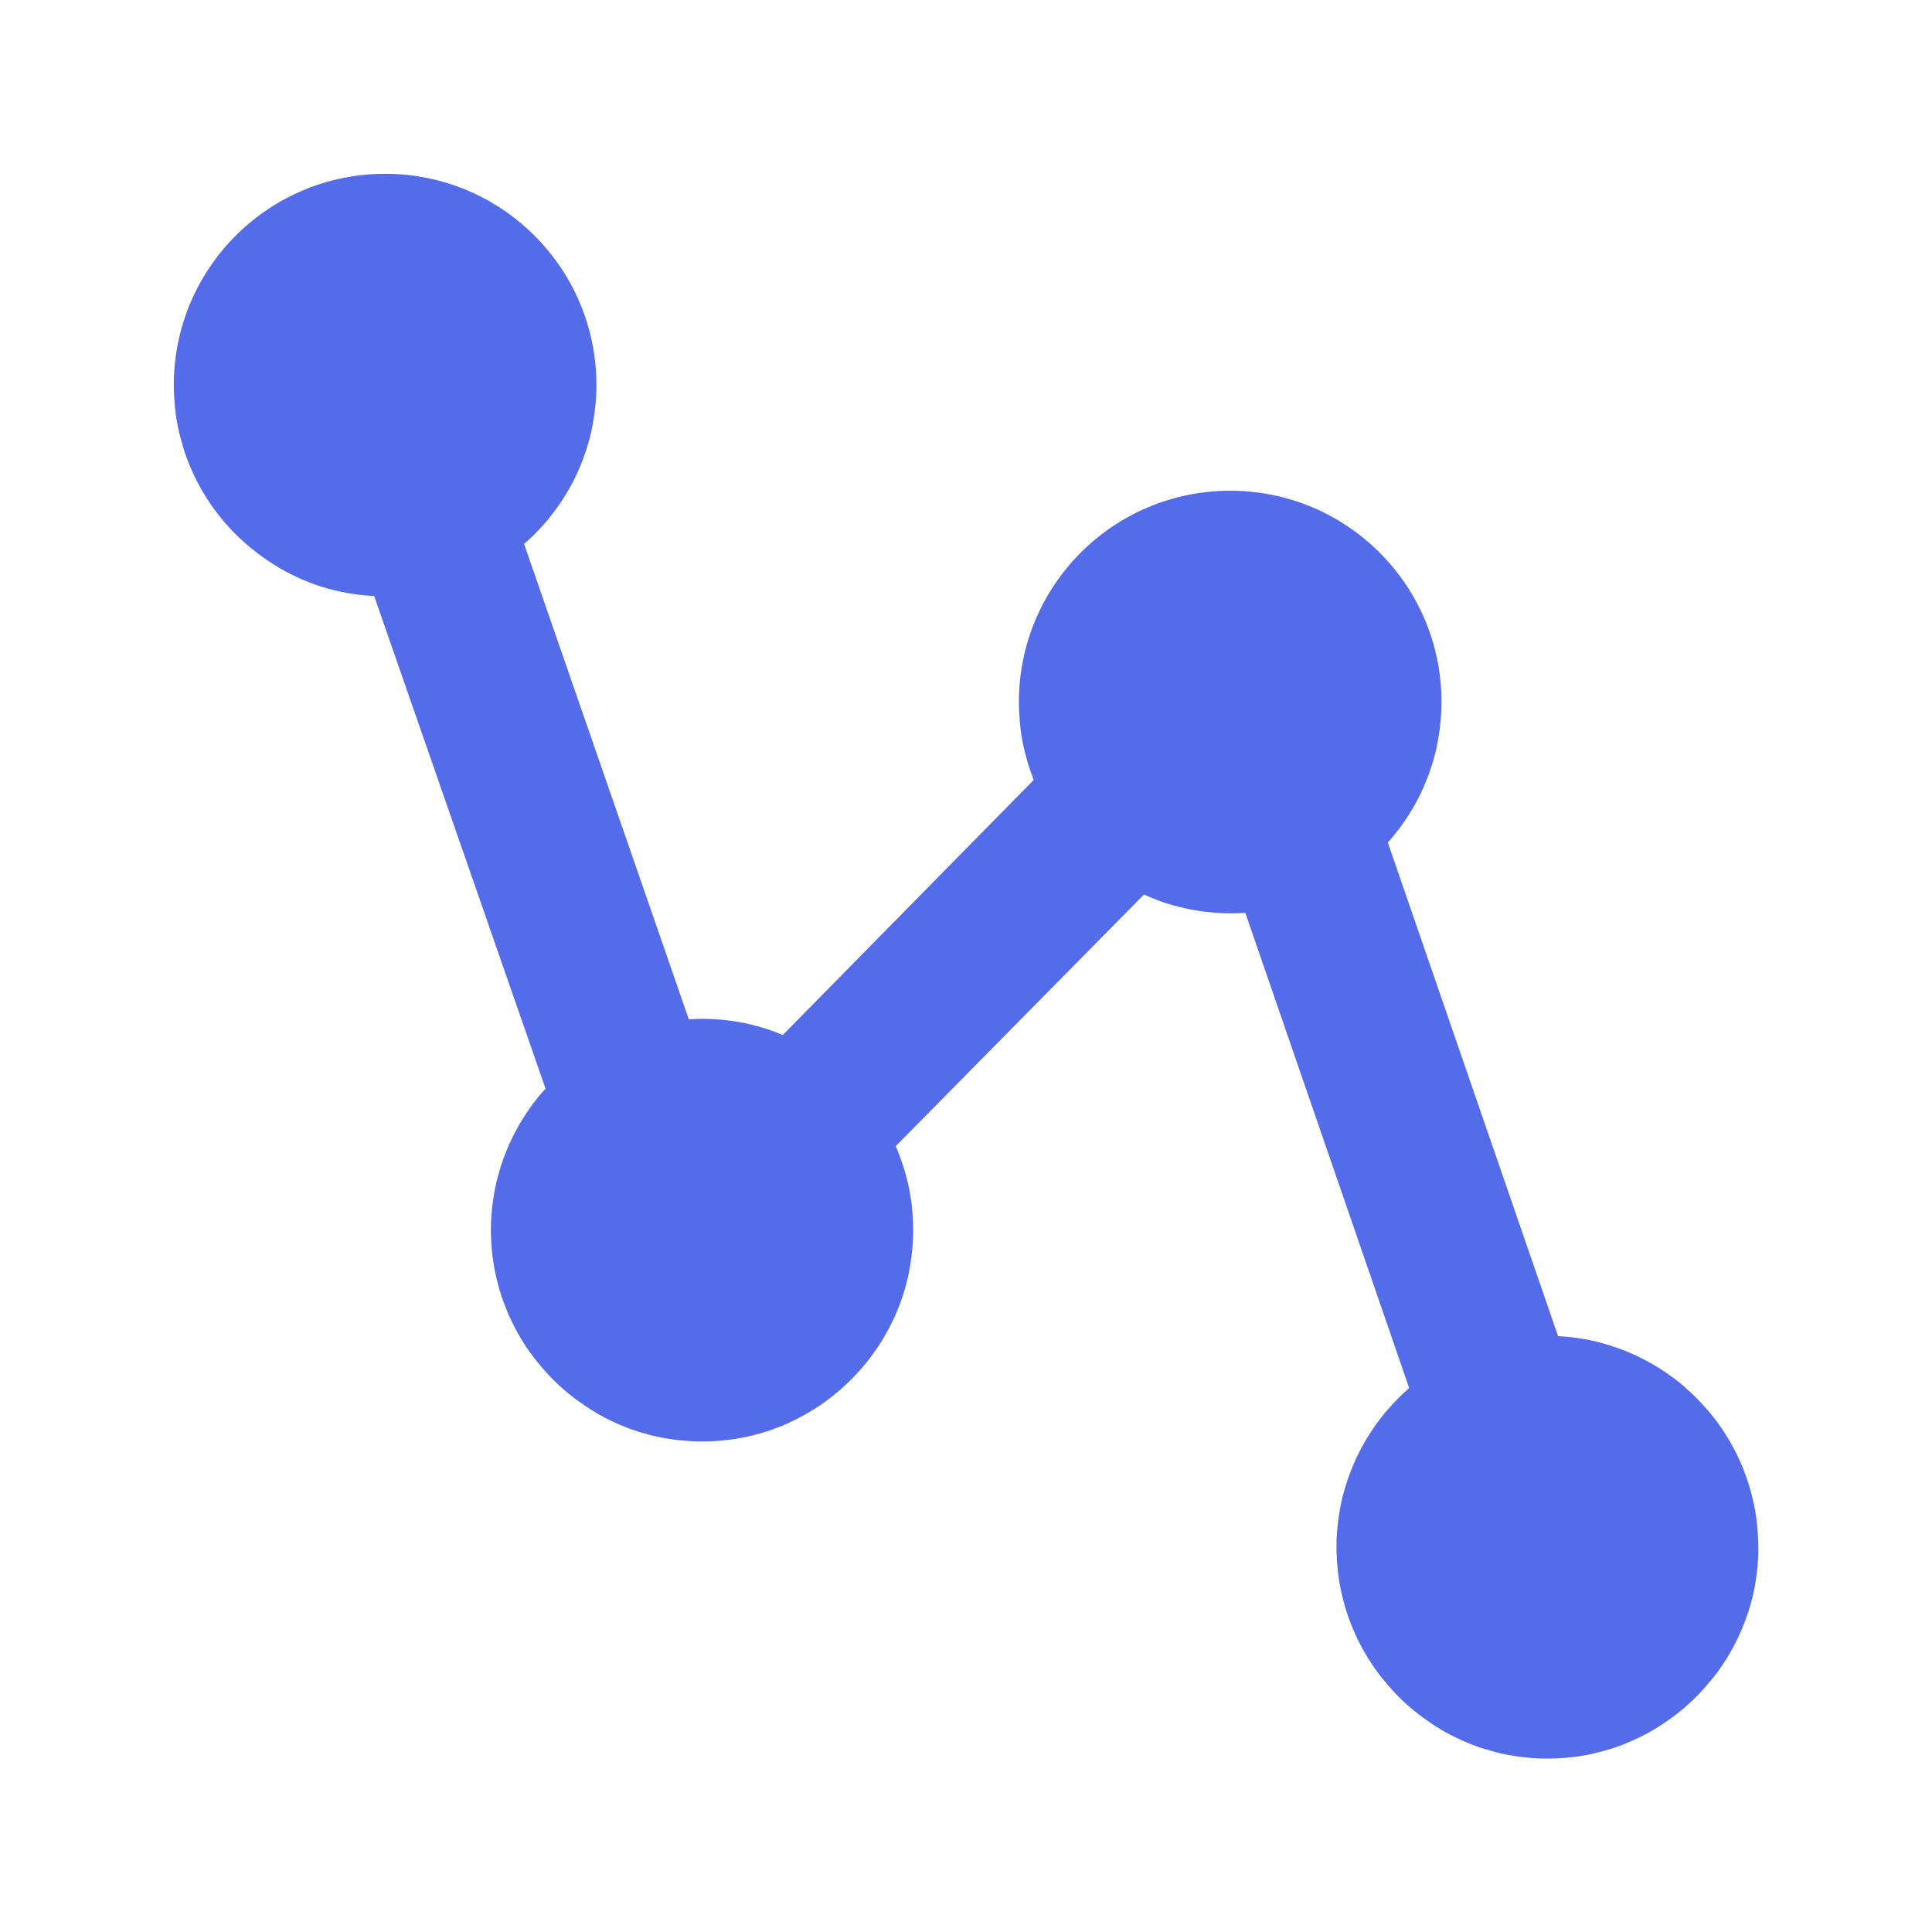 <svg width="24" height="24" viewBox="0 0 24 24" fill="none" xmlns="http://www.w3.org/2000/svg">
<path d="M21.84 19.354C21.834 19.488 21.815 19.621 21.791 19.748C21.766 19.875 21.729 20 21.684 20.121C21.67 20.162 21.653 20.201 21.637 20.24C21.565 20.41 21.475 20.573 21.37 20.722C21.364 20.733 21.356 20.743 21.35 20.751C21.331 20.776 21.313 20.802 21.293 20.827C21.286 20.833 21.282 20.841 21.276 20.847C21.227 20.909 21.175 20.968 21.122 21.026C21.12 21.028 21.12 21.028 21.118 21.03C21.003 21.151 20.876 21.262 20.739 21.358C20.71 21.378 20.681 21.397 20.653 21.418C20.622 21.438 20.591 21.456 20.558 21.477C20.542 21.487 20.523 21.497 20.507 21.508C20.482 21.522 20.46 21.534 20.435 21.547C20.423 21.553 20.411 21.559 20.396 21.567C20.372 21.579 20.345 21.592 20.318 21.604C20.269 21.627 20.218 21.649 20.167 21.67C20.138 21.682 20.107 21.692 20.078 21.703C20.033 21.719 19.986 21.733 19.939 21.745C19.878 21.764 19.814 21.778 19.75 21.793C19.644 21.815 19.535 21.83 19.424 21.838C19.357 21.842 19.291 21.846 19.223 21.846C19.156 21.846 19.088 21.844 19.022 21.838C18.912 21.83 18.803 21.813 18.696 21.793C18.633 21.78 18.569 21.764 18.508 21.745C18.46 21.733 18.415 21.717 18.368 21.703C18.339 21.692 18.309 21.682 18.28 21.67C18.229 21.649 18.177 21.629 18.128 21.604C18.102 21.592 18.077 21.579 18.05 21.567C18.038 21.561 18.026 21.555 18.011 21.547C17.987 21.534 17.962 21.52 17.939 21.508C17.921 21.497 17.905 21.487 17.888 21.477C17.857 21.459 17.825 21.438 17.794 21.418C17.765 21.399 17.736 21.378 17.708 21.358C17.57 21.262 17.443 21.151 17.328 21.03C17.326 21.028 17.326 21.028 17.324 21.026C17.271 20.968 17.22 20.909 17.17 20.847C17.164 20.841 17.16 20.833 17.154 20.827C17.136 20.802 17.115 20.778 17.097 20.751C17.09 20.741 17.082 20.73 17.076 20.722C16.971 20.573 16.881 20.41 16.809 20.24C16.793 20.201 16.777 20.16 16.762 20.121C16.717 20 16.682 19.875 16.656 19.748C16.629 19.621 16.613 19.488 16.606 19.354C16.604 19.309 16.602 19.264 16.602 19.219C16.602 19.151 16.604 19.084 16.61 19.018C16.619 18.907 16.635 18.799 16.656 18.692C16.668 18.628 16.684 18.565 16.703 18.503C16.803 18.151 16.976 17.829 17.203 17.552C17.218 17.535 17.23 17.519 17.244 17.505C17.324 17.412 17.413 17.324 17.505 17.242L15.47 11.34C15.411 11.344 15.351 11.346 15.292 11.346C15.005 11.346 14.728 11.299 14.47 11.215C14.457 11.211 14.445 11.207 14.435 11.203C14.406 11.192 14.375 11.182 14.347 11.17C14.301 11.151 14.256 11.133 14.211 11.112L11.127 14.238C11.172 14.342 11.211 14.453 11.244 14.564C11.262 14.625 11.277 14.689 11.291 14.752C11.313 14.859 11.328 14.968 11.336 15.079C11.34 15.146 11.344 15.212 11.344 15.28C11.344 15.325 11.342 15.37 11.34 15.415C11.334 15.548 11.315 15.681 11.291 15.809C11.155 16.471 10.77 17.041 10.239 17.421C10.222 17.433 10.204 17.445 10.188 17.457C10.064 17.539 9.935 17.613 9.8 17.675C9.761 17.693 9.722 17.71 9.683 17.724C9.644 17.738 9.603 17.755 9.562 17.769C9.297 17.859 9.014 17.907 8.719 17.907C8.651 17.907 8.584 17.904 8.518 17.898C8.407 17.89 8.299 17.874 8.192 17.853C8.129 17.841 8.065 17.825 8.003 17.806C7.956 17.794 7.911 17.777 7.864 17.763C7.835 17.753 7.804 17.742 7.776 17.73C7.725 17.71 7.673 17.689 7.624 17.665C7.597 17.652 7.573 17.64 7.546 17.628C7.534 17.622 7.521 17.615 7.507 17.607C7.483 17.595 7.458 17.581 7.435 17.568C7.417 17.558 7.4 17.548 7.384 17.537C7.353 17.519 7.321 17.498 7.29 17.478C7.261 17.459 7.232 17.439 7.204 17.419C7.066 17.322 6.939 17.211 6.824 17.09C6.822 17.088 6.822 17.088 6.82 17.086C6.767 17.029 6.716 16.969 6.666 16.908C6.66 16.902 6.656 16.893 6.65 16.887C6.631 16.863 6.611 16.838 6.592 16.811C6.586 16.801 6.578 16.791 6.572 16.783C6.467 16.633 6.377 16.471 6.305 16.301C6.289 16.262 6.273 16.221 6.258 16.182C6.213 16.061 6.178 15.936 6.152 15.809C6.125 15.681 6.108 15.548 6.102 15.415C6.1 15.37 6.098 15.325 6.098 15.28C6.098 15.212 6.1 15.144 6.106 15.079C6.115 14.968 6.131 14.859 6.152 14.752C6.164 14.689 6.18 14.625 6.199 14.564C6.299 14.211 6.471 13.889 6.699 13.612C6.713 13.596 6.726 13.579 6.74 13.565C6.752 13.551 6.765 13.536 6.777 13.524L4.648 7.404C4.408 7.392 4.177 7.349 3.959 7.277C3.947 7.273 3.935 7.269 3.924 7.265C3.896 7.255 3.865 7.245 3.836 7.232C3.785 7.212 3.734 7.191 3.684 7.167C3.621 7.138 3.557 7.105 3.496 7.07C3.477 7.06 3.461 7.05 3.445 7.039C3.414 7.021 3.381 7 3.35 6.98C3.321 6.962 3.293 6.941 3.264 6.92C3.229 6.896 3.196 6.871 3.164 6.845C3.147 6.832 3.131 6.818 3.114 6.806C3.065 6.765 3.018 6.724 2.973 6.681C2.958 6.666 2.942 6.652 2.928 6.637C2.899 6.609 2.868 6.578 2.842 6.547C2.813 6.516 2.786 6.484 2.76 6.453C2.706 6.387 2.655 6.322 2.608 6.25C2.513 6.11 2.431 5.961 2.366 5.805C2.349 5.766 2.333 5.725 2.319 5.686C2.304 5.645 2.29 5.606 2.278 5.565C2.253 5.483 2.23 5.399 2.212 5.313C2.194 5.227 2.181 5.14 2.173 5.052C2.165 4.964 2.159 4.874 2.159 4.784C2.159 3.334 3.334 2.159 4.784 2.159C6.234 2.159 7.409 3.334 7.409 4.784C7.409 4.874 7.405 4.964 7.394 5.052C7.386 5.14 7.372 5.227 7.355 5.313C7.339 5.399 7.316 5.483 7.29 5.565C7.277 5.606 7.263 5.647 7.249 5.686C7.234 5.727 7.218 5.766 7.202 5.805C7.136 5.963 7.054 6.11 6.96 6.25C6.912 6.32 6.861 6.387 6.808 6.453C6.781 6.486 6.754 6.516 6.726 6.547C6.697 6.578 6.668 6.609 6.64 6.637C6.625 6.652 6.609 6.666 6.595 6.681C6.568 6.707 6.539 6.732 6.51 6.756L8.557 12.663C8.61 12.659 8.666 12.656 8.719 12.656C9.037 12.656 9.341 12.712 9.621 12.816C9.656 12.829 9.689 12.843 9.724 12.857L12.841 9.689C12.833 9.666 12.825 9.646 12.817 9.623C12.802 9.582 12.788 9.543 12.775 9.502C12.751 9.42 12.728 9.336 12.71 9.25C12.691 9.164 12.679 9.078 12.671 8.99C12.663 8.902 12.657 8.811 12.657 8.721C12.657 7.271 13.832 6.096 15.282 6.096C16.732 6.096 17.907 7.271 17.907 8.721C17.907 8.811 17.902 8.902 17.892 8.99C17.884 9.078 17.87 9.164 17.853 9.25C17.837 9.336 17.814 9.42 17.788 9.502C17.775 9.543 17.761 9.584 17.747 9.623C17.732 9.664 17.716 9.703 17.7 9.742C17.634 9.9 17.552 10.048 17.458 10.187C17.41 10.257 17.359 10.325 17.306 10.39C17.285 10.417 17.263 10.442 17.24 10.466L19.355 16.598C19.377 16.6 19.398 16.6 19.42 16.602C19.531 16.61 19.64 16.627 19.746 16.647C19.81 16.66 19.873 16.676 19.935 16.695C20.288 16.795 20.61 16.967 20.887 17.195C20.903 17.209 20.919 17.221 20.934 17.236C21.028 17.318 21.118 17.408 21.2 17.503C21.215 17.519 21.227 17.535 21.241 17.55C21.469 17.825 21.641 18.148 21.742 18.501C21.76 18.563 21.774 18.626 21.789 18.69C21.811 18.797 21.826 18.905 21.834 19.016C21.838 19.084 21.842 19.149 21.842 19.217C21.844 19.264 21.842 19.309 21.84 19.354Z" fill="#546CEA"/>
</svg>
